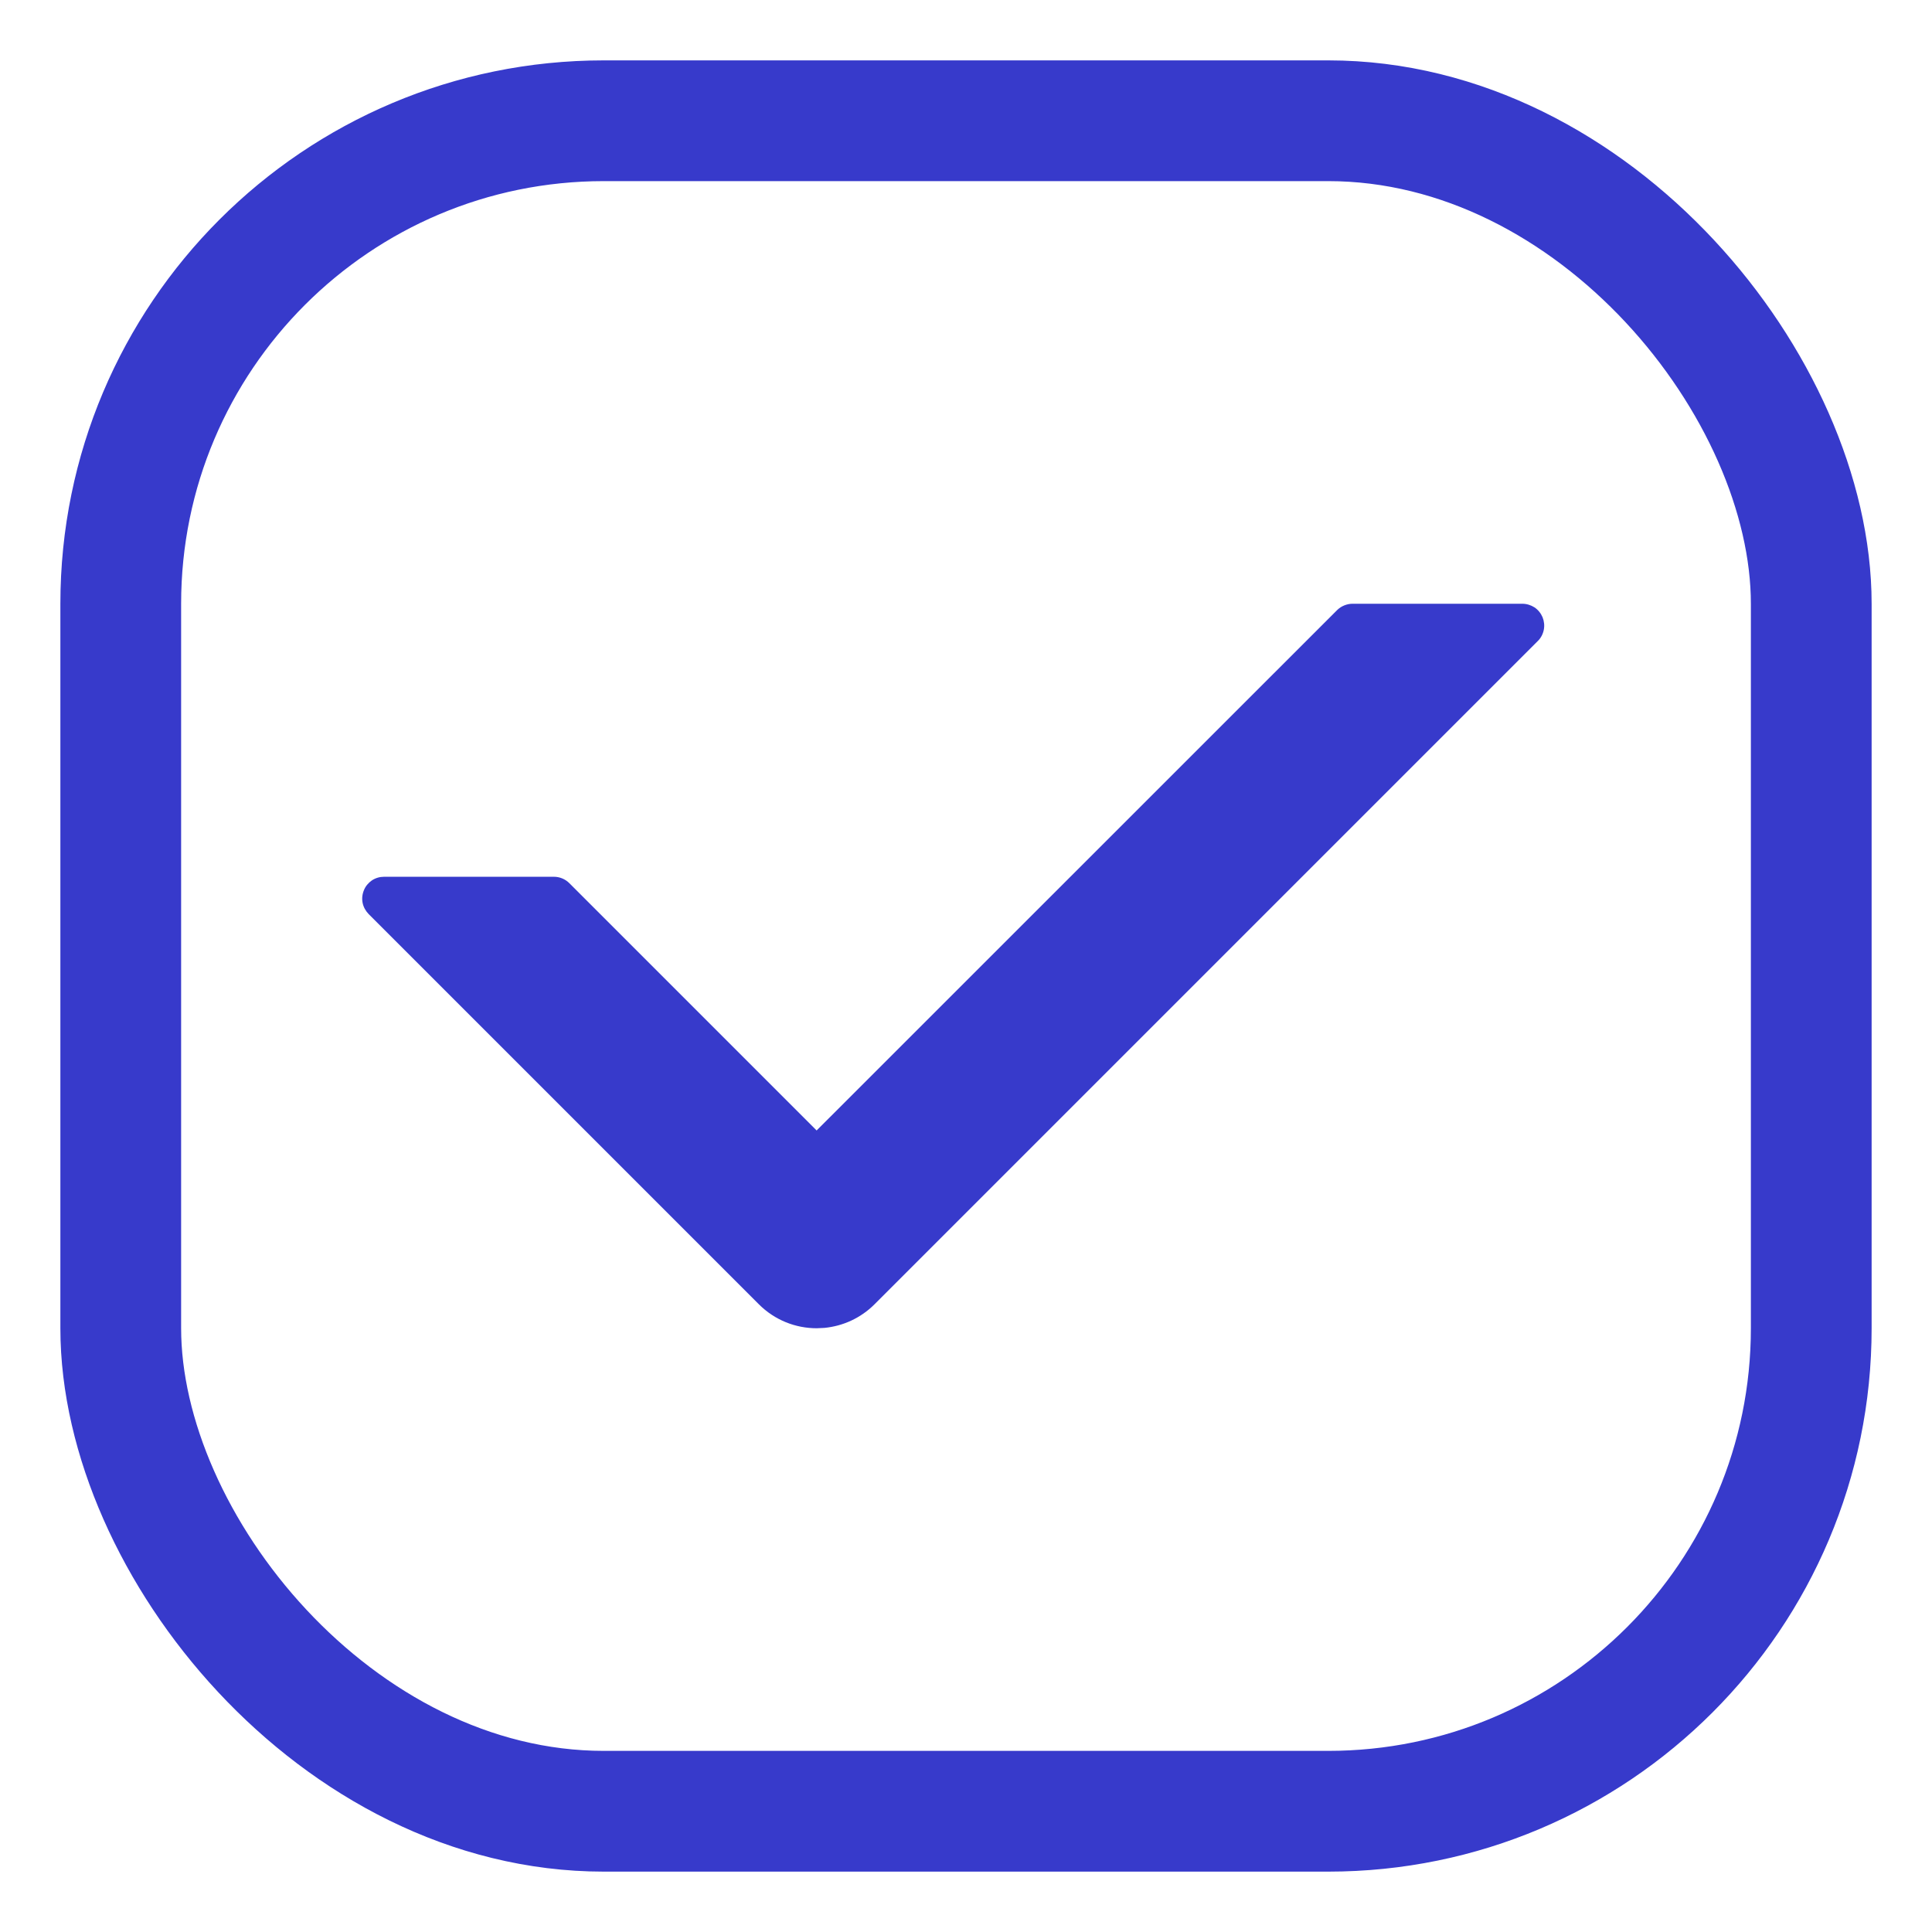 <svg width="16" height="16" viewBox="0 0 16 16" fill="none" xmlns="http://www.w3.org/2000/svg">
<path d="M12.607 5C12.643 5 12.678 5.011 12.708 5.03C12.738 5.05 12.761 5.079 12.775 5.112C12.788 5.145 12.792 5.181 12.785 5.216C12.778 5.251 12.761 5.284 12.735 5.309L7.243 10.801C7.127 10.917 6.98 10.982 6.828 10.997L6.764 11C6.59 11 6.417 10.934 6.284 10.801L3.053 7.57C3.028 7.544 3.01 7.512 3.003 7.477C2.996 7.442 3 7.405 3.014 7.372C3.027 7.339 3.051 7.311 3.08 7.291C3.11 7.271 3.145 7.261 3.181 7.261H4.587C4.635 7.261 4.681 7.28 4.715 7.314L6.763 9.362L11.073 5.053C11.09 5.036 11.11 5.023 11.132 5.014C11.154 5.005 11.177 5 11.201 5H12.607Z" fill="#373ACB"/>
<rect x="1" y="1" width="14" height="14" rx="4" stroke="#373ACB"/>
</svg>

